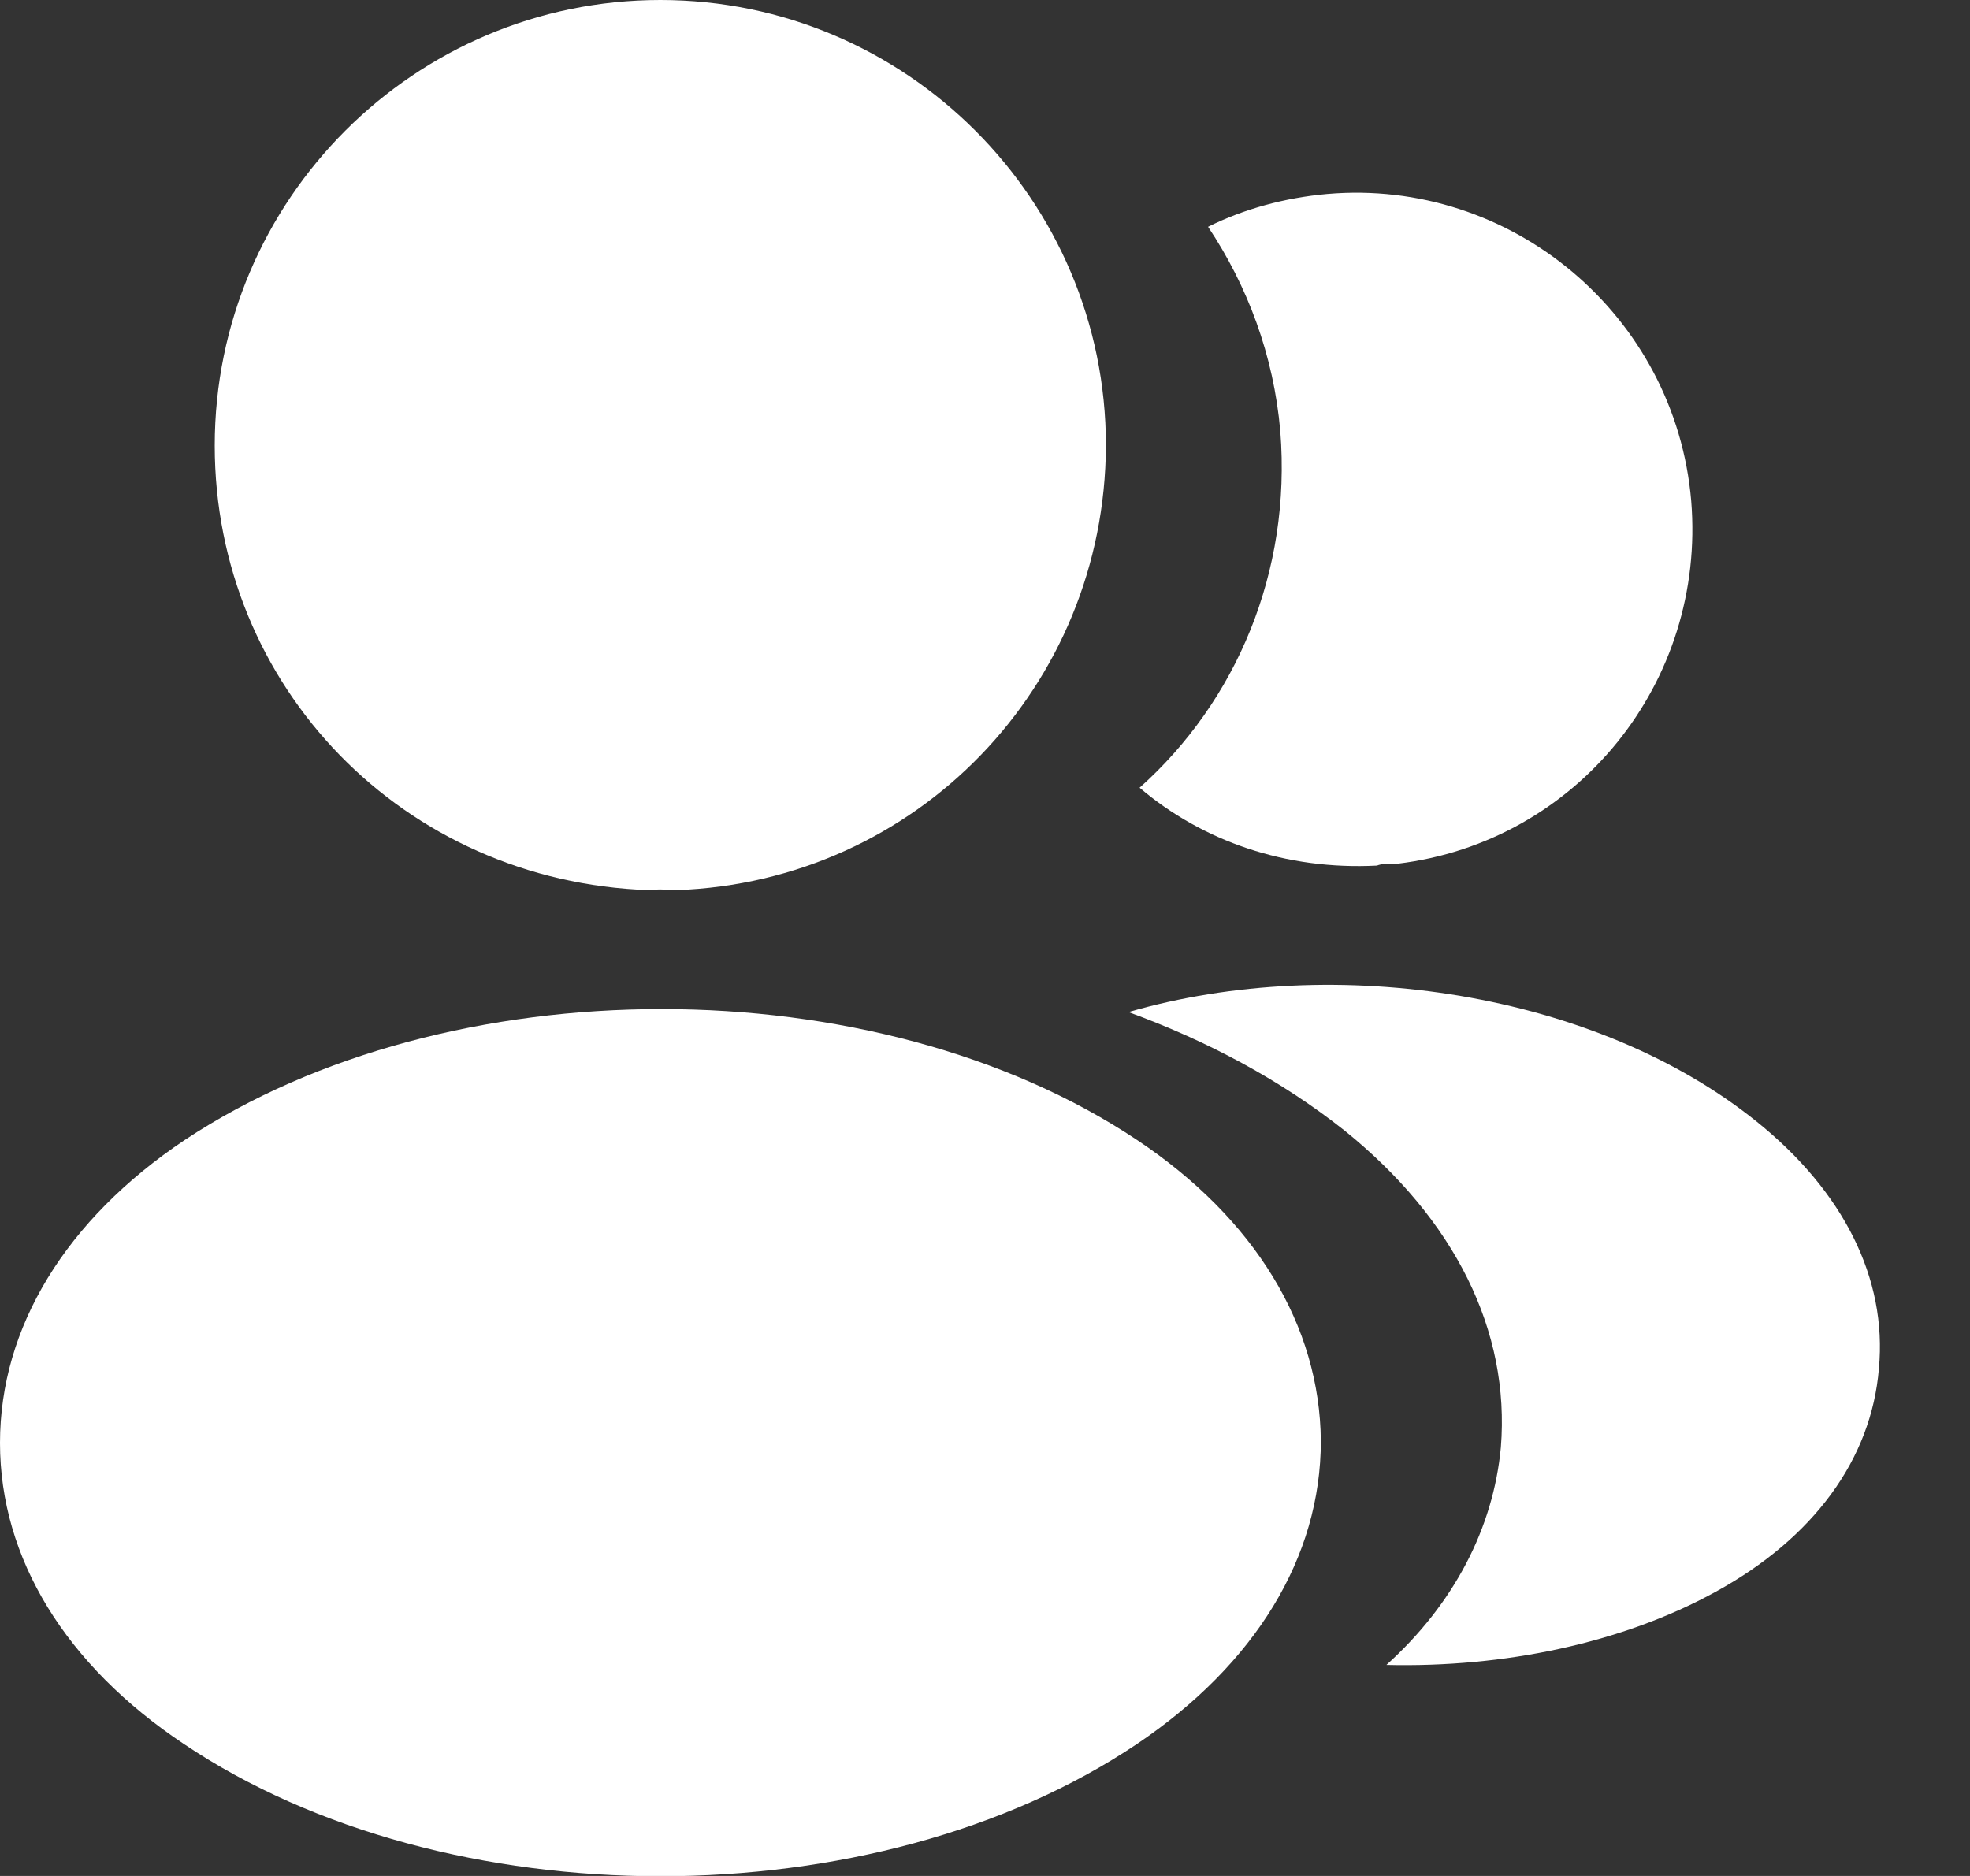 <svg width="21" height="20" viewBox="0 0 21 20" fill="none" xmlns="http://www.w3.org/2000/svg">
<rect x="0" y="0" width="21" height="20" fill="#333333" stroke="none"/>
<path d="M7.039 0C4.419 0 2.289 2.13 2.289 4.75C2.289 7.32 4.299 9.4 6.919 9.49C6.999 9.48 7.079 9.48 7.139 9.49C7.159 9.49 7.169 9.49 7.189 9.49C7.199 9.49 7.199 9.49 7.209 9.49C9.769 9.4 11.779 7.32 11.789 4.75C11.789 2.13 9.659 0 7.039 0Z" fill="white"/>
<path d="M12.12 12.153C9.33 10.293 4.78 10.293 1.97 12.153C0.7 13.003 0 14.153 0 15.383C0 16.613 0.7 17.753 1.96 18.593C3.36 19.533 5.2 20.003 7.04 20.003C8.88 20.003 10.72 19.533 12.12 18.593C13.38 17.743 14.08 16.603 14.08 15.363C14.07 14.133 13.38 12.993 12.12 12.153Z" fill="white"/>
<path d="M18.028 5.338C18.188 7.278 16.808 8.978 14.898 9.208C14.888 9.208 14.888 9.208 14.878 9.208H14.848C14.788 9.208 14.728 9.208 14.678 9.228C13.708 9.278 12.818 8.968 12.148 8.398C13.178 7.478 13.768 6.098 13.648 4.598C13.578 3.788 13.298 3.048 12.878 2.418C13.258 2.228 13.698 2.108 14.148 2.068C16.108 1.898 17.858 3.358 18.028 5.338Z" fill="white"/>
<path d="M20.029 14.59C19.949 15.56 19.329 16.4 18.289 16.97C17.289 17.52 16.029 17.78 14.779 17.75C15.499 17.1 15.919 16.29 15.999 15.43C16.099 14.19 15.509 13 14.329 12.05C13.659 11.52 12.879 11.1 12.029 10.79C14.239 10.15 17.019 10.58 18.729 11.96C19.649 12.7 20.119 13.63 20.029 14.59Z" fill="white"/>
</svg>
